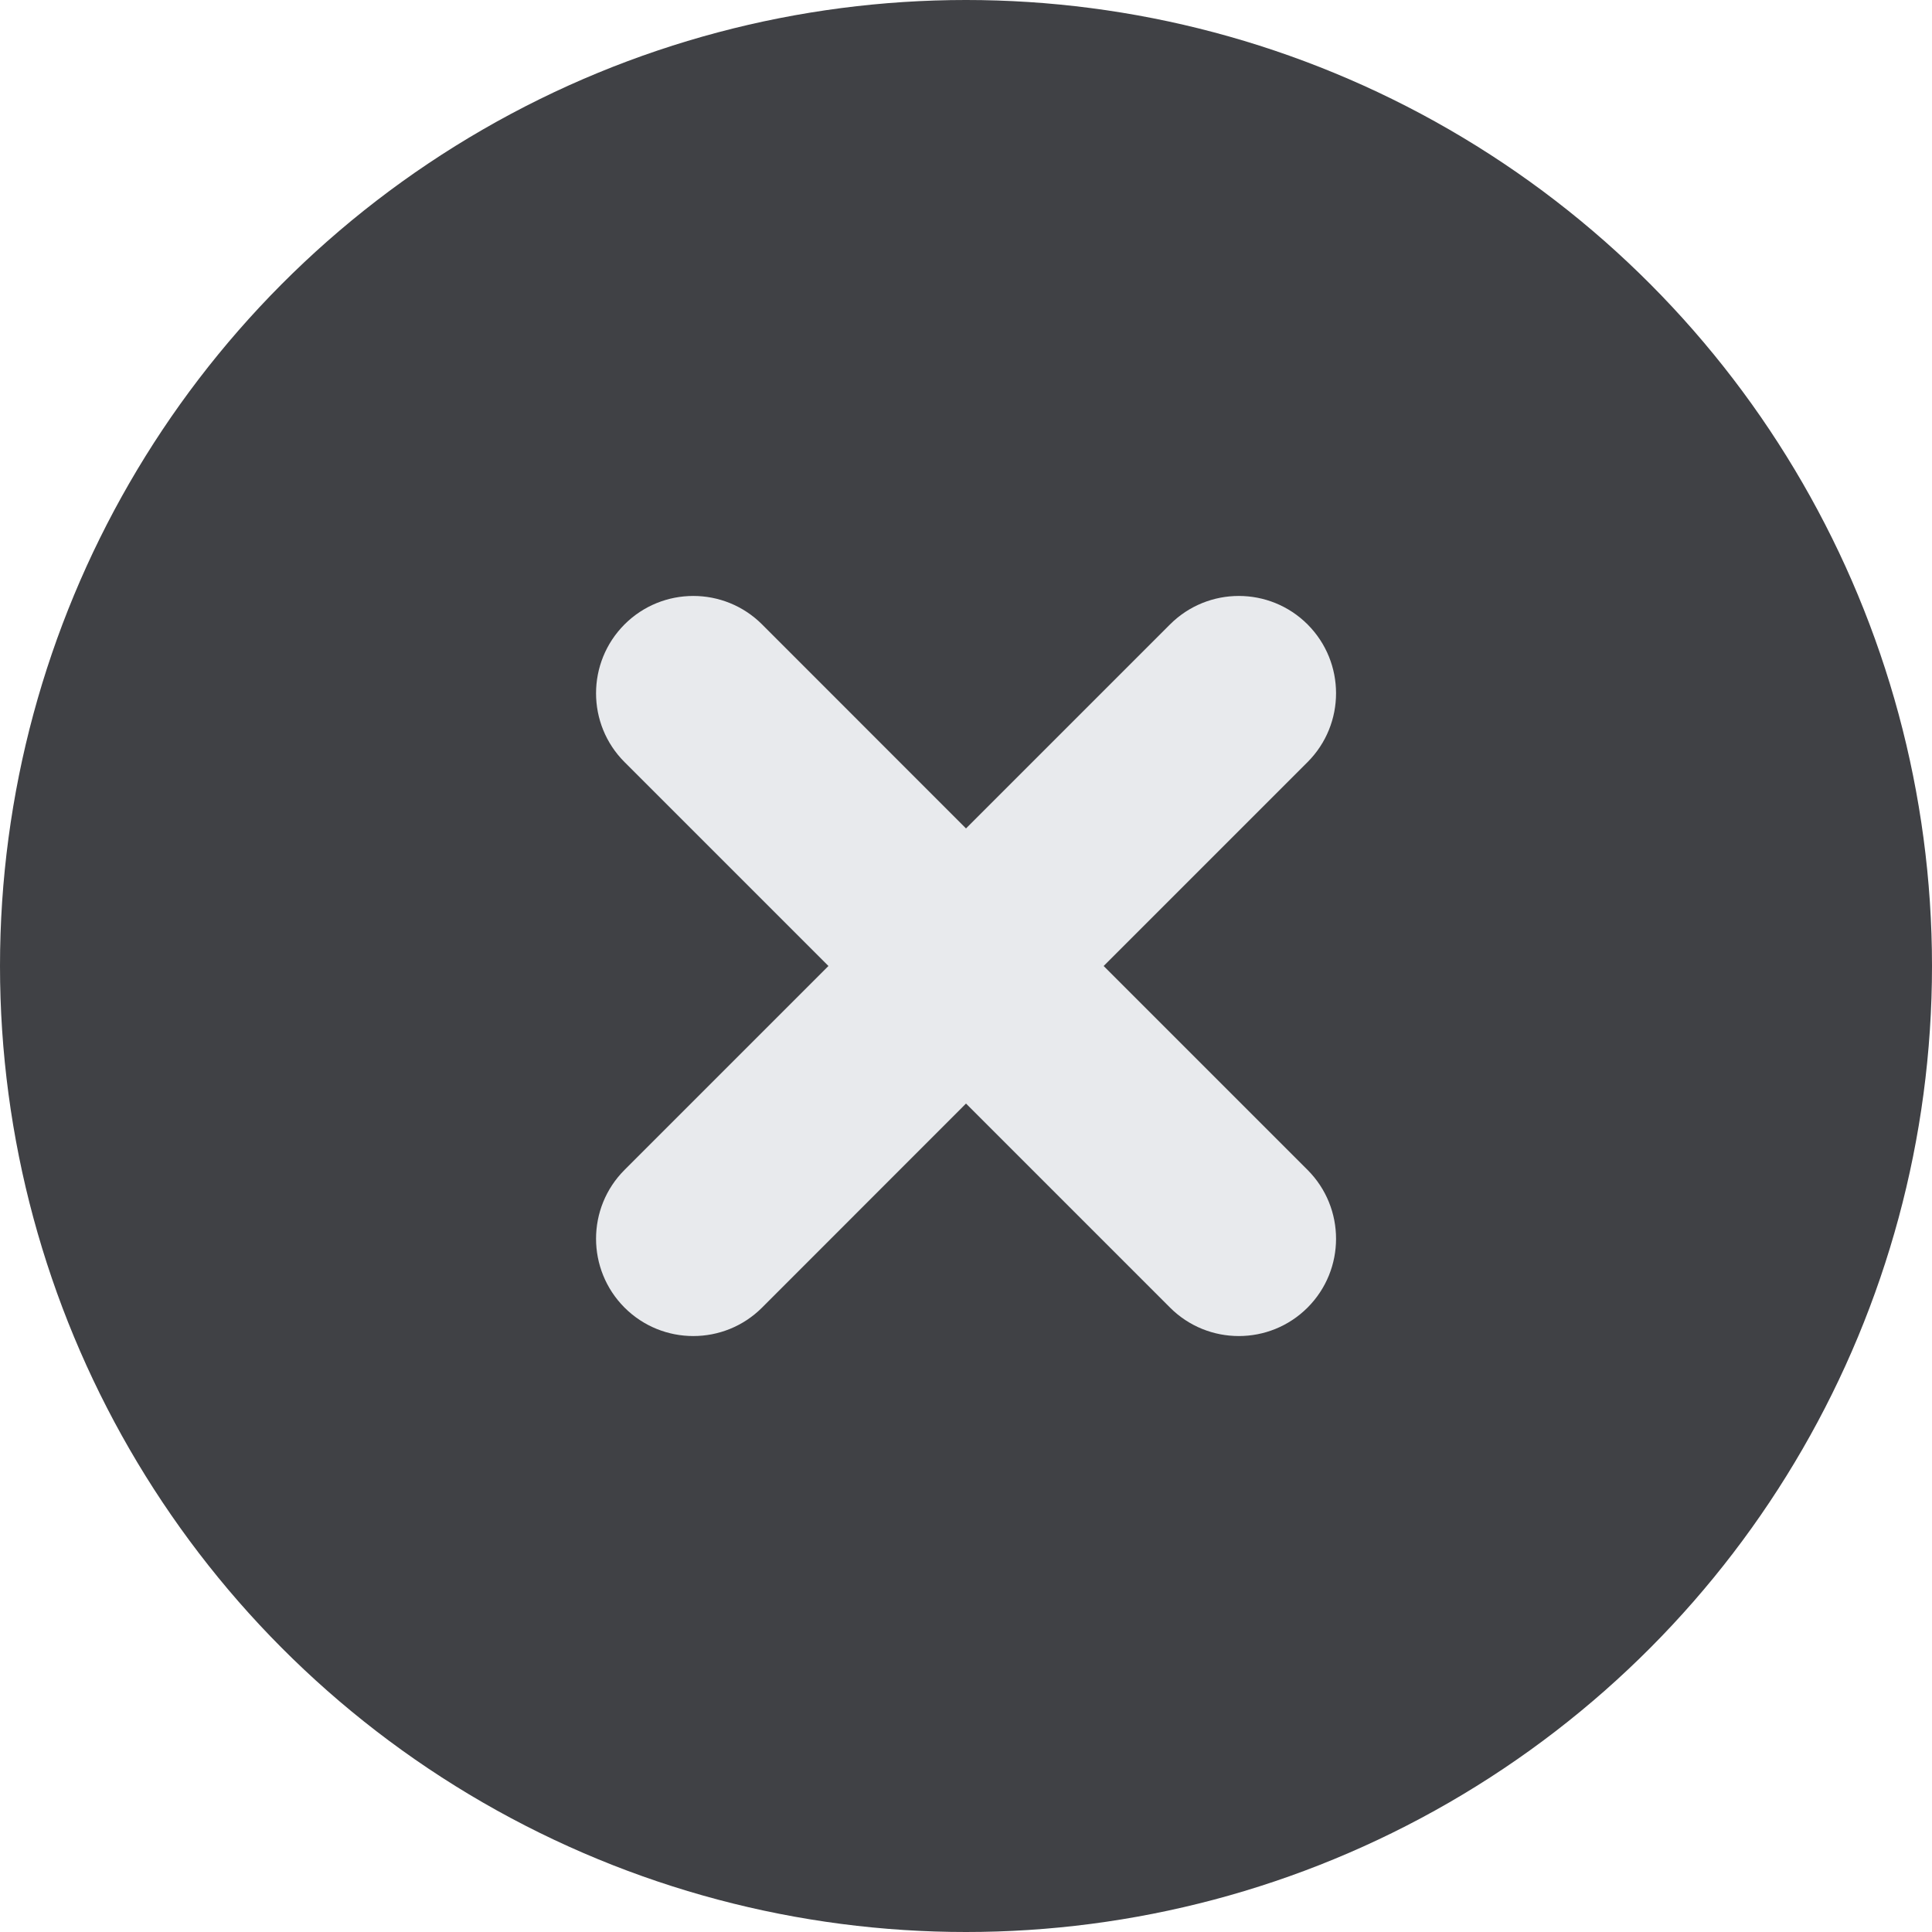 <svg width="20" height="20" viewBox="0 0 20 20" fill="none" xmlns="http://www.w3.org/2000/svg">
<circle cx="10" cy="10" r="10" fill="#404145"/>
<path d="M13.536 6.464C13.143 6.071 12.505 6.071 12.112 6.464L10 8.576L7.889 6.464C7.496 6.071 6.858 6.071 6.465 6.464C6.072 6.858 6.072 7.496 6.465 7.889L8.576 10L6.465 12.111C6.072 12.504 6.072 13.142 6.465 13.536C6.858 13.929 7.496 13.929 7.889 13.536L10 11.424L12.112 13.536C12.505 13.929 13.143 13.929 13.536 13.536C13.929 13.142 13.929 12.505 13.536 12.111L11.425 10L13.536 7.889C13.929 7.495 13.929 6.858 13.536 6.464Z" fill="#E8EAED"/>
</svg>
